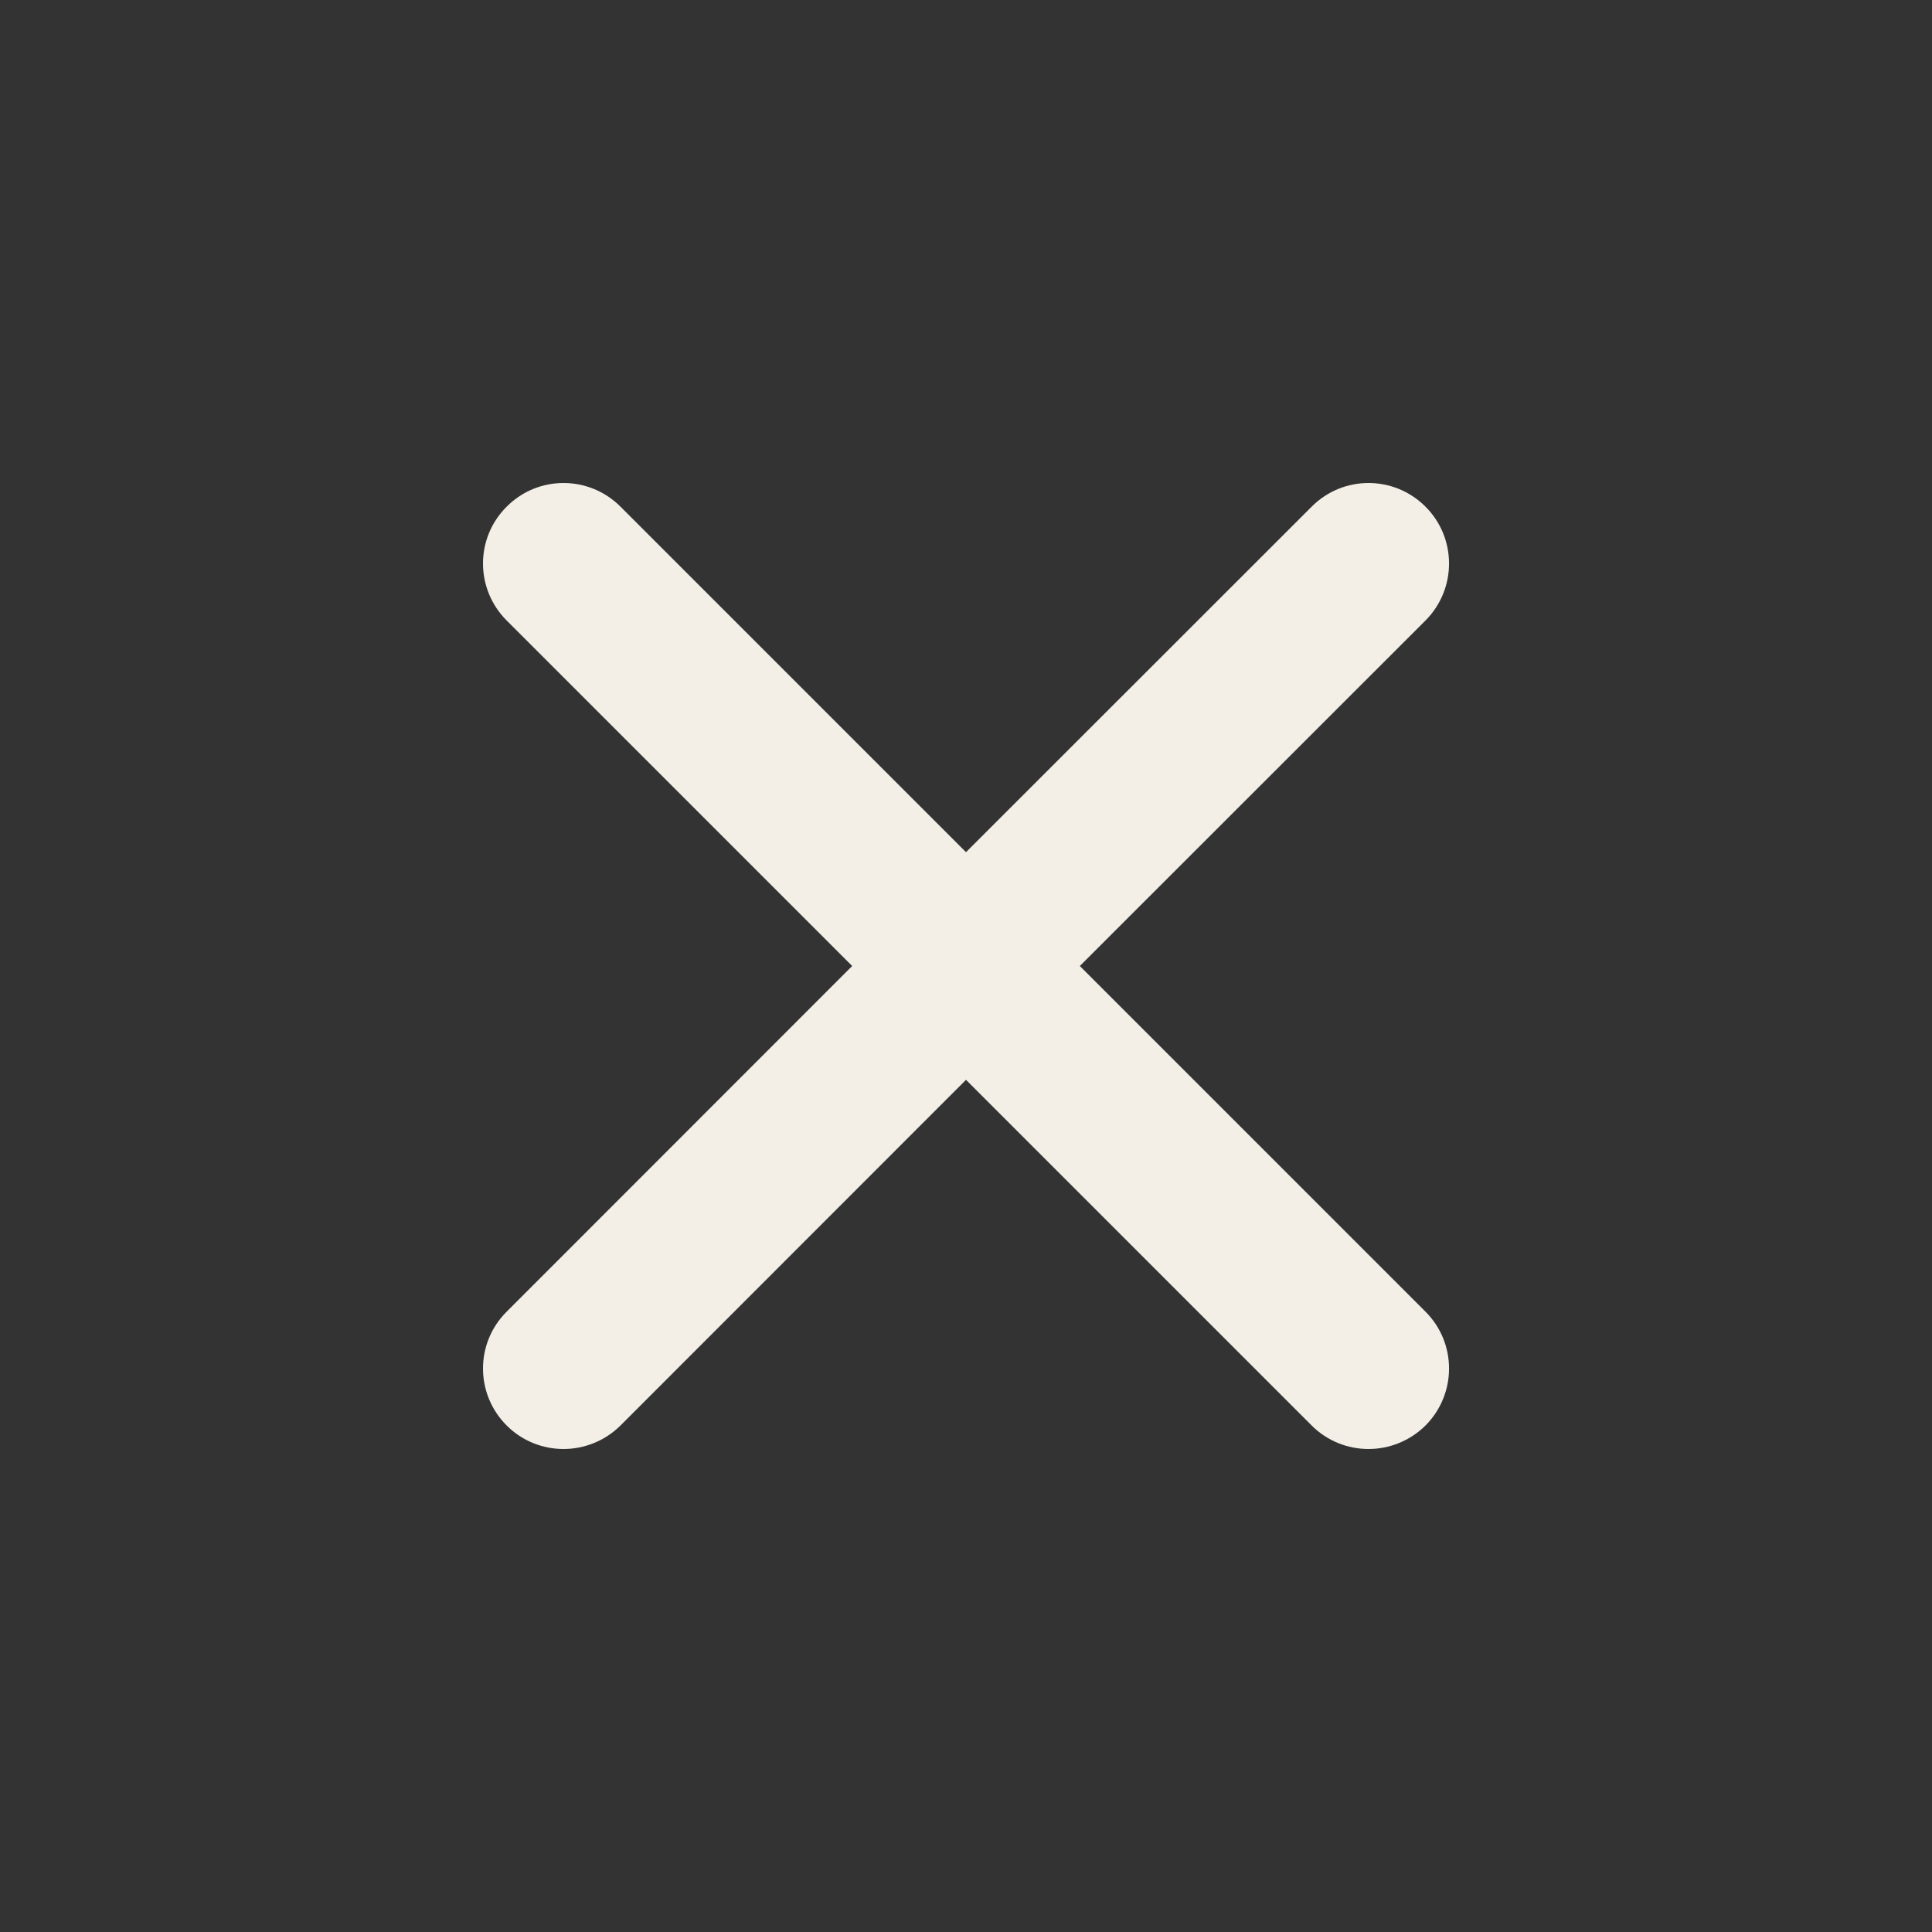 <svg width="12" height="12" viewBox="0 0 12 12" fill="none" xmlns="http://www.w3.org/2000/svg">
<rect x="0" y="0" width="12" height="12" fill="#333333" stroke="none"/>
<path fill-rule="evenodd" clip-rule="evenodd" d="M6.707 6L8.854 3.854C9.049 3.658 9.049 3.342 8.854 3.147C8.658 2.951 8.342 2.951 8.147 3.147L6 5.293L3.854 3.147C3.658 2.951 3.342 2.951 3.147 3.147C2.951 3.342 2.951 3.658 3.147 3.854L5.293 6L3.147 8.147C2.951 8.342 2.951 8.658 3.147 8.854C3.244 8.951 3.372 9 3.5 9C3.628 9 3.756 8.951 3.854 8.854L6 6.707L8.147 8.854C8.244 8.951 8.372 9 8.5 9C8.628 9 8.756 8.951 8.854 8.854C9.049 8.658 9.049 8.342 8.854 8.147L6.707 6Z" fill="#F3EFE7"/>
<mask id="mask0" mask-type="alpha" maskUnits="userSpaceOnUse" x="3" y="3" width="7" height="7">
<path fill-rule="evenodd" clip-rule="evenodd" d="M6.707 6L8.854 3.854C9.049 3.658 9.049 3.342 8.854 3.147C8.658 2.951 8.342 2.951 8.147 3.147L6 5.293L3.854 3.147C3.658 2.951 3.342 2.951 3.147 3.147C2.951 3.342 2.951 3.658 3.147 3.854L5.293 6L3.147 8.147C2.951 8.342 2.951 8.658 3.147 8.854C3.244 8.951 3.372 9 3.5 9C3.628 9 3.756 8.951 3.854 8.854L6 6.707L8.147 8.854C8.244 8.951 8.372 9 8.5 9C8.628 9 8.756 8.951 8.854 8.854C9.049 8.658 9.049 8.342 8.854 8.147L6.707 6Z" fill="white"/>
</mask>
<g mask="url(#mask0)">
</g>
</svg>
